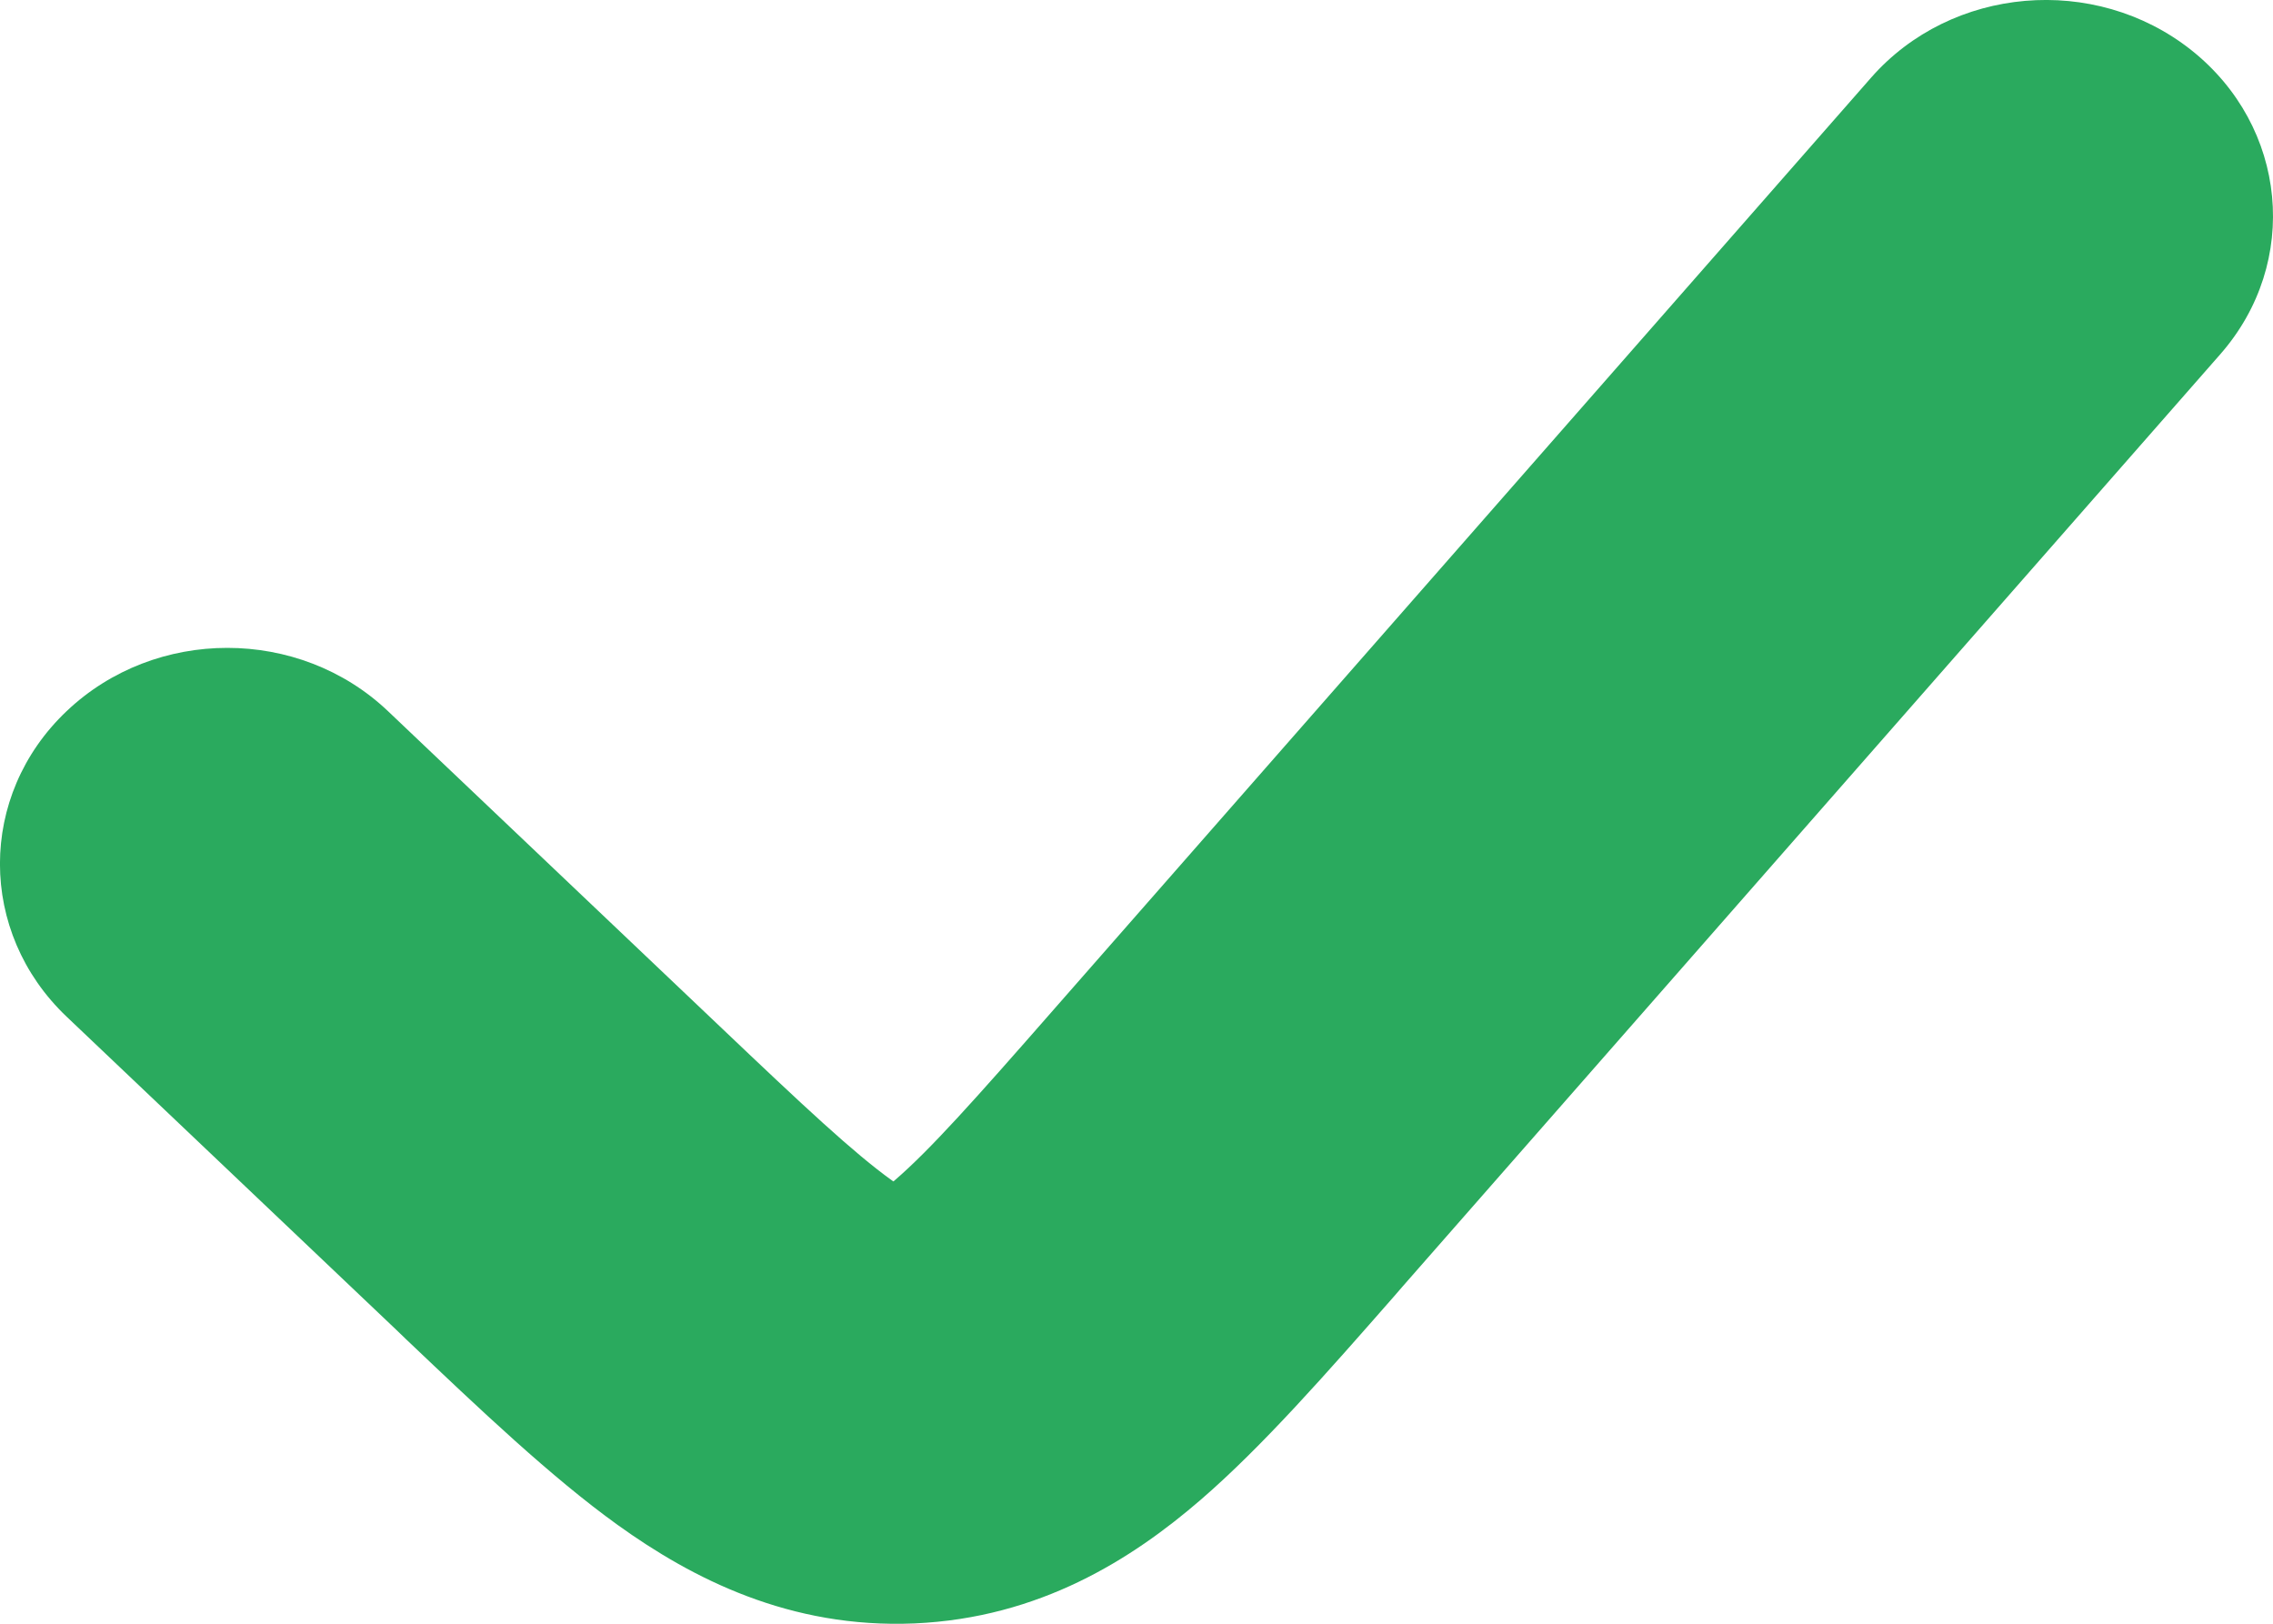 <svg width="14" height="10" viewBox="0 0 14 10" fill="none" xmlns="http://www.w3.org/2000/svg">
<path fill-rule="evenodd" clip-rule="evenodd" d="M13.496 0.308C12.902 -0.162 12.019 -0.086 11.524 0.479L6.487 6.221C6.002 6.775 5.729 7.081 5.511 7.269C5.508 7.272 5.506 7.274 5.503 7.276C5.5 7.274 5.497 7.272 5.494 7.27C5.259 7.101 4.958 6.82 4.422 6.31L2.39 4.38C1.843 3.86 0.957 3.86 0.41 4.38C-0.137 4.899 -0.137 5.741 0.41 6.261L2.442 8.191C2.461 8.209 2.48 8.227 2.499 8.246C2.956 8.68 3.396 9.098 3.805 9.392C4.263 9.721 4.864 10.031 5.633 9.998C6.402 9.964 6.97 9.604 7.395 9.237C7.775 8.909 8.173 8.455 8.587 7.983C8.604 7.964 8.621 7.944 8.638 7.924L13.675 2.182C14.171 1.617 14.09 0.779 13.496 0.308Z" fill="#2AAA5E"/>
</svg>
